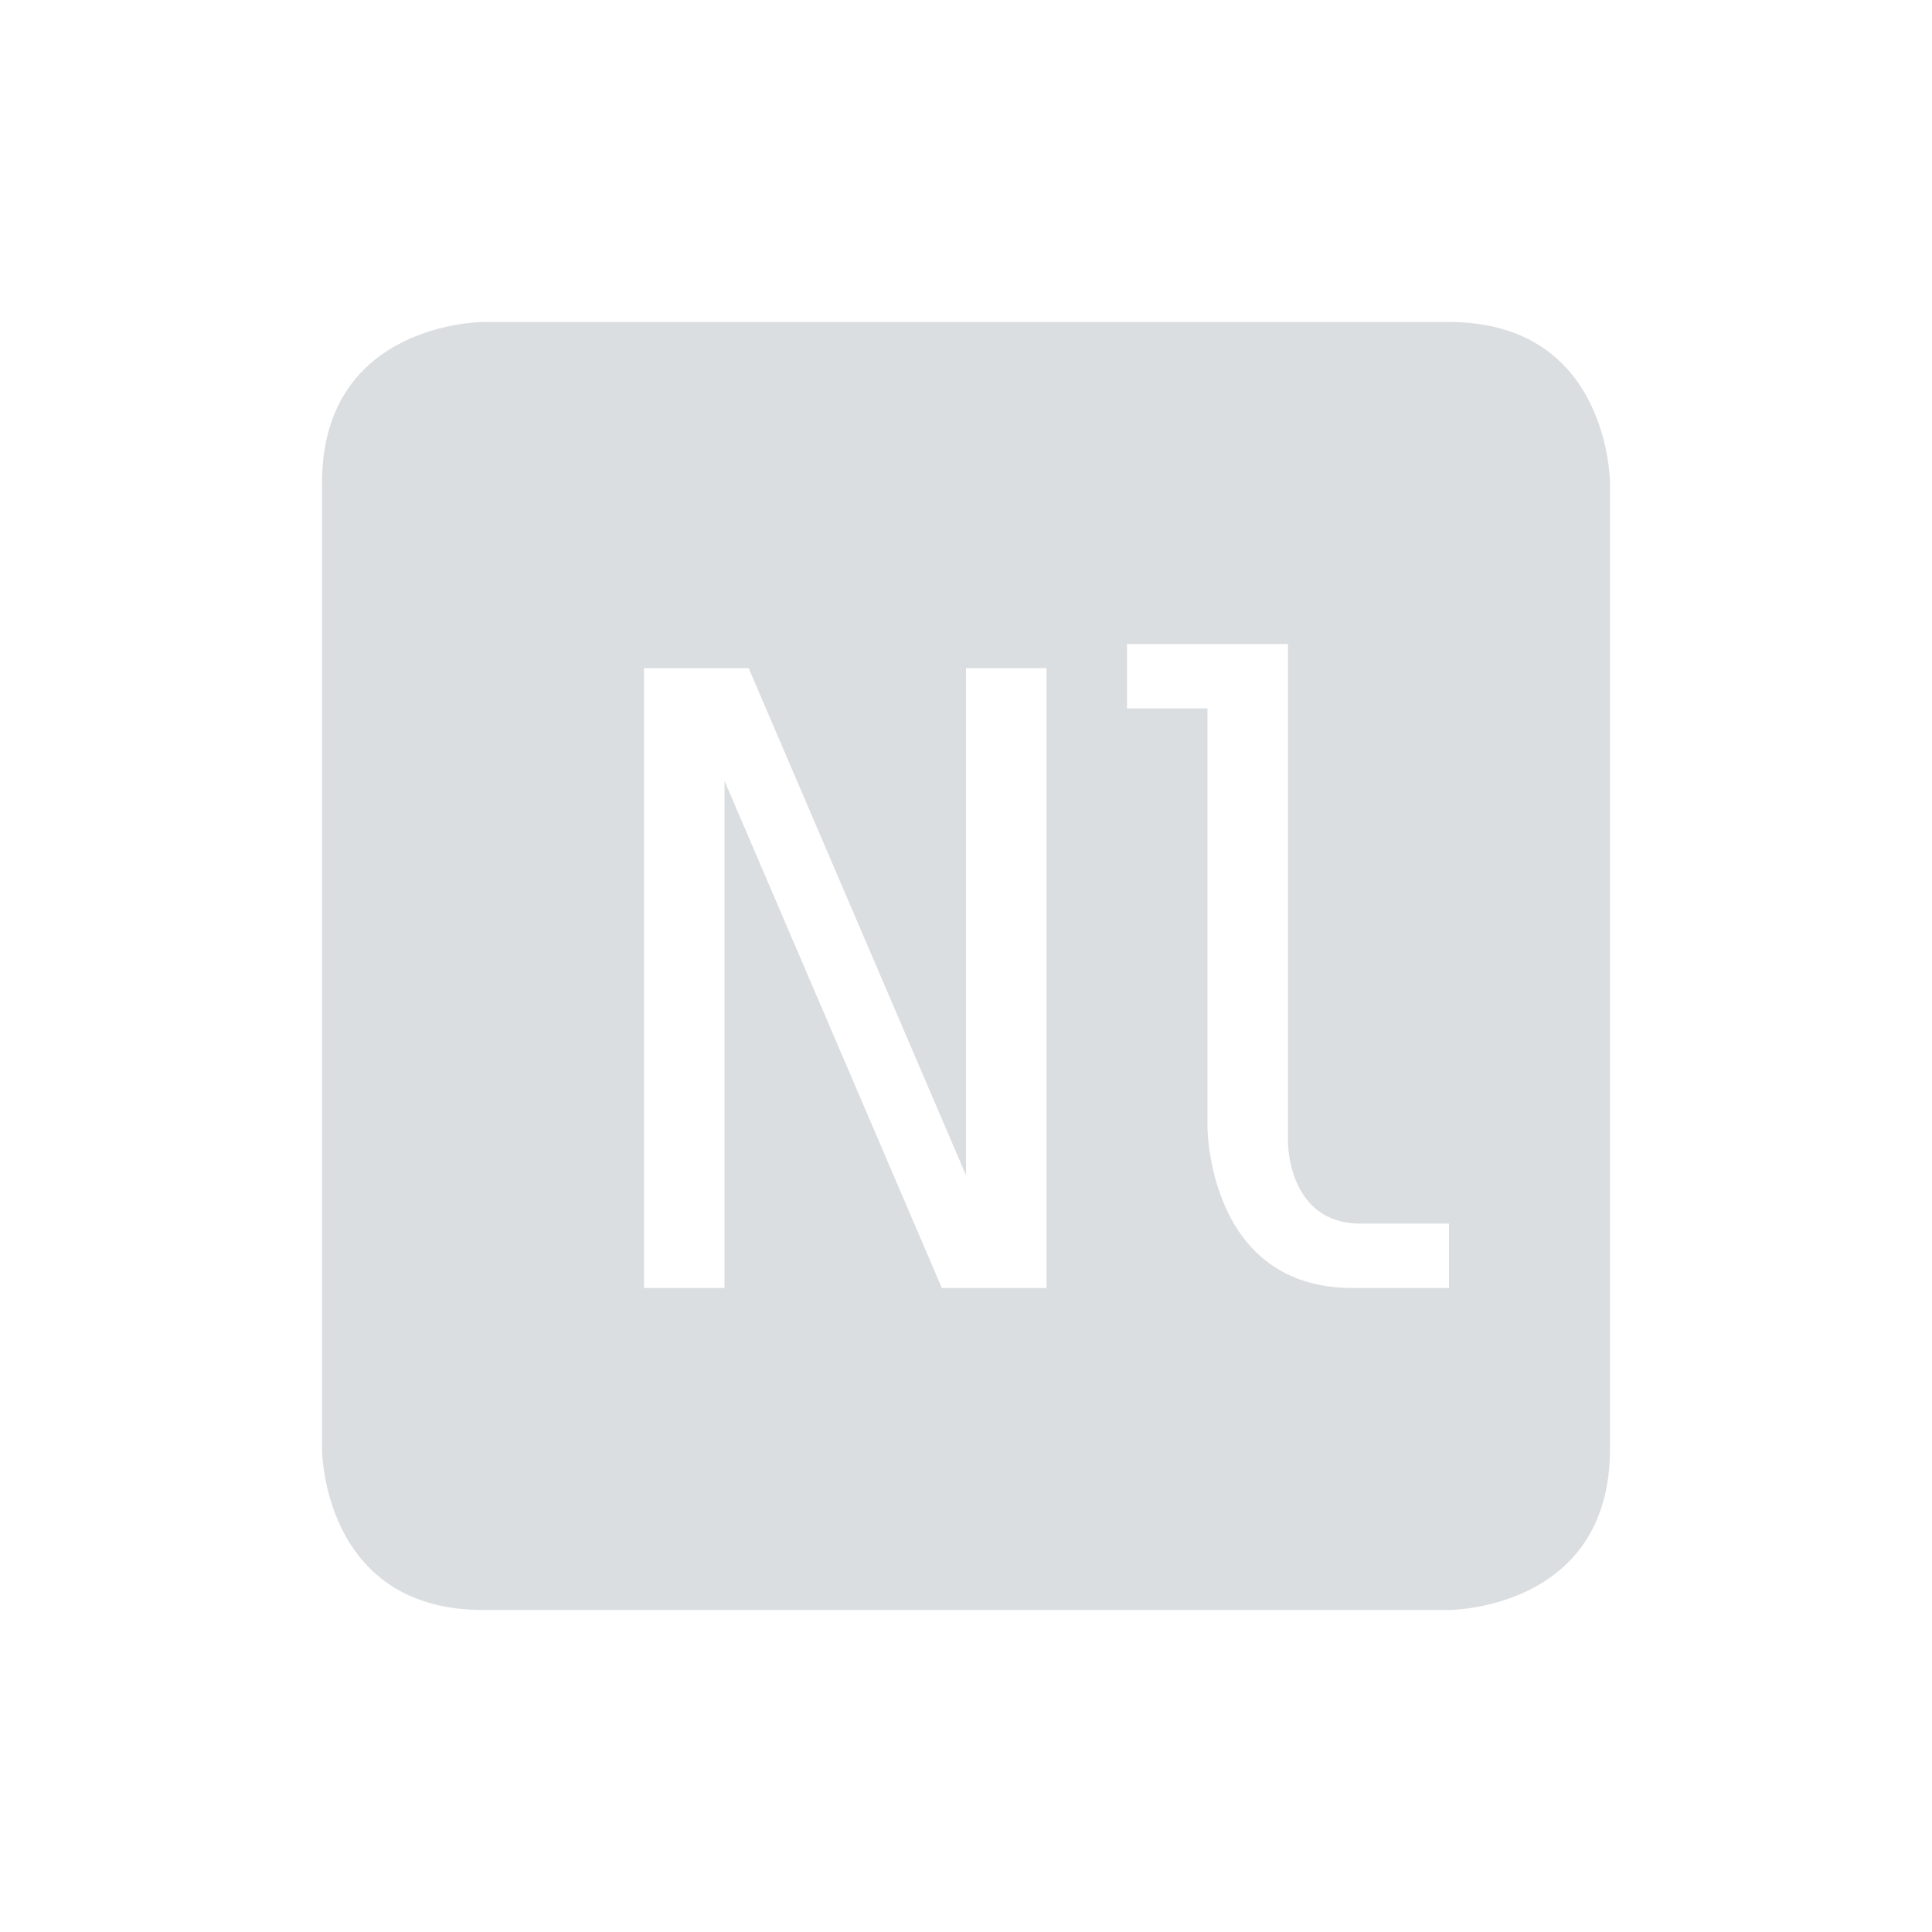 <svg viewBox="0 0 24 24"><path d="m6 4s-2 0-2 2v12s0 2 2 2h12s2 0 2-2v-12s0-2-2-2zm8 4h2v6.2s0 1 .9 1h1.1v.8h-1.2c-1.8 0-1.8-2-1.8-2v-5.2h-1zm-6 .3h1.3l2.7 6.3v-6.3h1v7.7h-1.3l-2.7-6.3v6.3h-1z" fill="#dbdee0"/></svg>